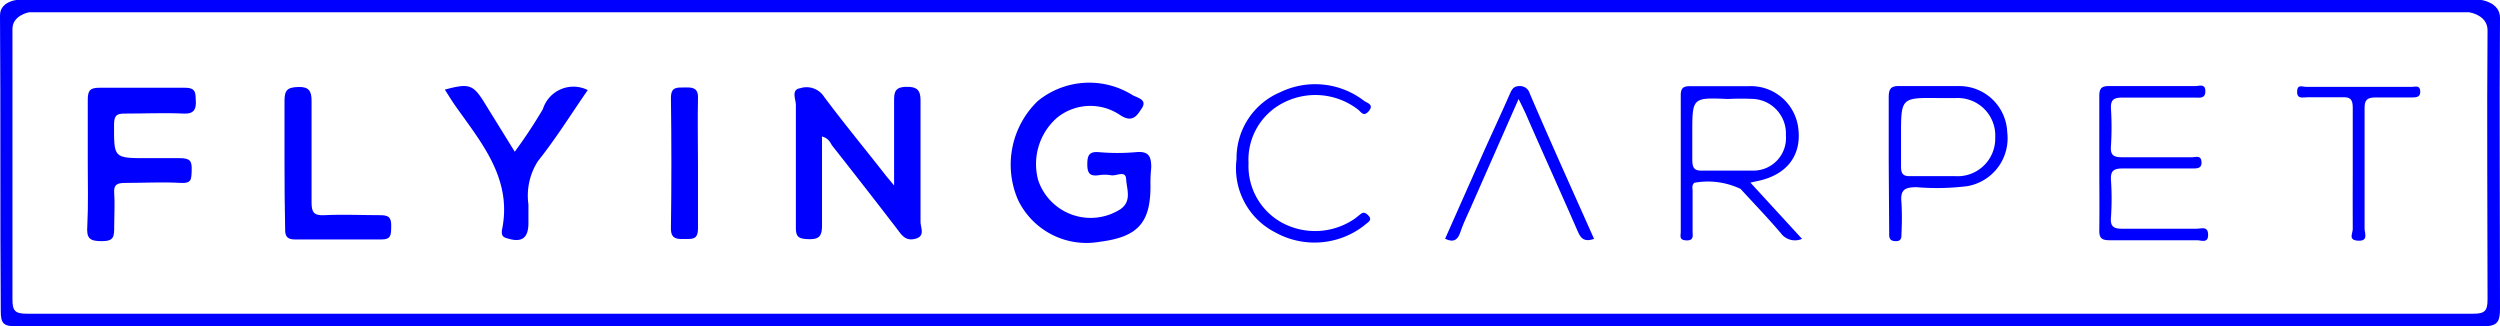 <svg xmlns="http://www.w3.org/2000/svg" viewBox="0 0 162.65 21.23">
    <title>logo</title>
    <path fill='blue' d="M161.45,0s1.21.17,1.2,1.16c-.05,6.3,0,12.6,0,18.9,0,.86-.14,1.17-1.11,1.17q-80.23,0-160.49,0c-.83,0-1-.19-1-1C0,13.8.05,7.39,0,1,0,.11,1.06,0,1.06,0ZM1.88.8S.8,1,.81,1.89c0,5.86,0,11.73,0,17.59,0,.74.17.93.93.93q79.59,0,159.18,0c.76,0,.92-.2.92-.94,0-5.83-.05-11.66,0-17.5,0-1-1.19-1.17-1.19-1.17Z" transform="translate(0 0)"></path>
    <path fill='blue' d="M53.48,8.88c0,1.95,0,3.86,0,5.77,0,.68-.15.93-.87.91s-.84-.18-.83-.84c0-2.63,0-5.26,0-7.89,0-.36-.33-1,.28-1.09a1.35,1.35,0,0,1,1.55.55c1.29,1.73,2.67,3.4,4,5.1.13.17.28.33.56.68,0-2,0-3.72,0-5.47,0-.62.05-.94.82-.95s.91.3.9,1c0,2.6,0,5.2,0,7.79,0,.37.32.91-.32,1.09s-.9-.22-1.21-.64q-2.1-2.73-4.23-5.43C54,9.25,53.91,9,53.48,8.88Z" transform="translate(0 0)"></path>
    <path fill='blue' d="M74.85,12.12c0,2.39-.84,3.3-3.3,3.61A4.94,4.94,0,0,1,66.23,13a5.75,5.75,0,0,1,1.29-6.43,5.3,5.3,0,0,1,6.15-.39c.29.18,1,.28.62.86-.29.43-.58,1-1.41.45a3.44,3.44,0,0,0-4.11.17,4,4,0,0,0-1.22,4.08,3.6,3.6,0,0,0,5.36,1.86c.74-.53.39-1.3.36-1.93s-.65-.19-1-.27a2.33,2.33,0,0,0-.79,0c-.57.08-.74-.13-.74-.7s.1-.86.76-.8a13.74,13.74,0,0,0,2.4,0c.84-.08,1,.27,1,1A9.45,9.45,0,0,0,74.85,12.12Z" transform="translate(0 0)"></path>
    <path fill='blue' d="M5.71,10.62c0-1.36,0-2.72,0-4.09,0-.56.08-.83.75-.82,1.86,0,3.72,0,5.58,0,.75,0,.67.38.7.86s-.09.85-.76.82c-1.29-.06-2.59,0-3.89,0-.53,0-.65.15-.67.67,0,2.23-.07,2.23,2.19,2.23.7,0,1.4,0,2.09,0s.79.2.77.79,0,.86-.72.82c-1.2-.07-2.4,0-3.59,0-.54,0-.78.1-.73.69s0,1.4,0,2.1,0,1-.81,1-1-.2-.94-1C5.75,13.29,5.71,12,5.71,10.62Z" transform="translate(0 0)"></path>
    <path fill='blue' d="M38.24,5.86C37.17,7.4,36.18,9,35,10.48a4.15,4.15,0,0,0-.62,2.82v1.2c0,1-.43,1.31-1.4,1-.23-.06-.34-.17-.33-.4,0,0,0-.07,0-.1.71-3.32-1.28-5.65-3-8.08-.25-.35-.47-.72-.71-1.09,1.6-.43,1.85-.34,2.62.92l1.93,3.12A32,32,0,0,0,35.32,7.1,2.08,2.08,0,0,1,38.24,5.86Z" transform="translate(0 0)"></path>
    <path fill='blue' d="M113.88,11.88l3.36,3.66a1.14,1.14,0,0,1-1.38-.37c-.85-1-1.74-1.92-2.62-2.88a4.94,4.94,0,0,0-3-.4c-.19.15-.12.36-.12.55,0,.86,0,1.73,0,2.59,0,.29.1.63-.4.61s-.37-.3-.37-.56c0-3,0-5.92,0-8.89,0-.52.23-.59.66-.58,1.23,0,2.46,0,3.7,0A3.11,3.11,0,0,1,117,8.37c.21,1.74-.74,3-2.62,3.4ZM110.1,8.65c0,.57,0,1.14,0,1.7s.1.78.7.75c1.09,0,2.19,0,3.28,0a2.12,2.12,0,0,0,2.11-2.3,2.25,2.25,0,0,0-2.07-2.36,16,16,0,0,0-1.7,0C110.1,6.34,110.1,6.35,110.1,8.65Z" transform="translate(0 0)"></path>
    <path fill='blue' d="M18.51,10.55c0-1.33,0-2.67,0-4,0-.73.23-.87.91-.89s.86.27.85.93c0,2.19,0,4.38,0,6.58,0,.64.15.86.82.83,1.22-.06,2.46,0,3.69,0,.63,0,.68.28.67.78s0,.81-.67.8c-1.86,0-3.72,0-5.58,0-.57,0-.66-.25-.65-.73C18.52,13.41,18.51,12,18.51,10.55Z" transform="translate(0 0)"></path>
    <path fill='blue' d="M136.58,10.58c0-1.43,0-2.86,0-4.3,0-.49.1-.69.65-.68,1.87,0,3.73,0,5.6,0,.25,0,.65-.18.65.34s-.43.4-.72.41c-1.57,0-3.14,0-4.7,0-.58,0-.75.18-.72.73a19.22,19.22,0,0,1,0,2.4c-.06.66.21.76.79.75,1.5,0,3,0,4.5,0,.22,0,.57-.15.6.3s-.31.43-.61.43c-1.5,0-3,0-4.5,0-.61,0-.82.15-.78.77a17.48,17.48,0,0,1,0,2.4c-.06.66.22.76.8.75,1.59,0,3.19,0,4.79,0,.29,0,.72-.19.73.39s-.45.36-.72.36c-1.9,0-3.79,0-5.69,0-.53,0-.68-.15-.67-.67C136.6,13.51,136.58,12.05,136.58,10.58Z" transform="translate(0 0)"></path>
    <path fill='blue' d="M122.88,10.62c0-1.43,0-2.86,0-4.29,0-.55.14-.75.72-.73,1.3,0,2.6,0,3.89,0a3.12,3.12,0,0,1,3.1,3A3.16,3.16,0,0,1,128,12.11a15.73,15.73,0,0,1-3.29.07c-.73,0-1.1.12-1,1a18.84,18.84,0,0,1,0,2c0,.28,0,.52-.39.51s-.42-.24-.41-.52a.33.33,0,0,0,0-.1Zm.8-1.79c0,.66,0,1.33,0,2,0,.47.13.65.62.63,1,0,1.92,0,2.89,0a2.45,2.45,0,0,0,2.62-2.51,2.44,2.44,0,0,0-2.56-2.57c-.37,0-.73,0-1.1,0C123.68,6.35,123.68,6.35,123.68,8.83Z" transform="translate(0 0)"></path>
    <path fill='blue' d="M81.23,10.61a4.2,4.2,0,0,0,2.16,3.87A4.54,4.54,0,0,0,88,14.32c.2-.12.37-.28.56-.42s.36,0,.5.16.09.29-.06.41l-.31.25a5.26,5.26,0,0,1-5.74.39,4.68,4.68,0,0,1-2.5-4.75A4.65,4.65,0,0,1,83.29,6a5.22,5.22,0,0,1,5.47.57c.18.13.65.23.3.65s-.5.06-.73-.11a4.55,4.55,0,0,0-4.9-.39A4.15,4.15,0,0,0,81.23,10.61Z" transform="translate(0 0)"></path>
    <path fill='blue' d="M45.41,10.68c0,1.4,0,2.8,0,4.19,0,.76-.41.67-.89.68s-.88,0-.87-.7q.06-4.23,0-8.48c0-.75.42-.67.9-.68s.89,0,.86.7C45.38,7.82,45.41,9.25,45.41,10.68Z" transform="translate(0 0)"></path>
    <path fill='blue' d="M103.71,15.54c-.74.26-.91-.14-1.11-.6-1.1-2.52-2.23-5-3.34-7.55-.12-.26-.25-.52-.46-.95l-3.12,7.08c-.23.52-.47,1-.66,1.56s-.46.71-1,.45l2.49-5.61c.57-1.27,1.16-2.53,1.72-3.81.13-.29.24-.51.63-.51a.65.65,0,0,1,.66.47C100.87,9.22,102.29,12.36,103.71,15.54Z" transform="translate(0 0)"></path>
    <path fill='blue' d="M153.07,11c0-1.34,0-2.67,0-4,0-.53-.16-.7-.68-.67-.76,0-1.53,0-2.3,0-.27,0-.65.13-.64-.37s.36-.31.58-.31h6.9c.21,0,.5-.12.53.26s-.2.43-.5.43c-.8,0-1.6,0-2.4,0-.58,0-.73.18-.72.74q0,3.9,0,7.8c0,.28.27.81-.41.78s-.36-.47-.36-.75C153.06,13.58,153.07,12.28,153.07,11Z" transform="translate(0 0)"></path>
</svg>